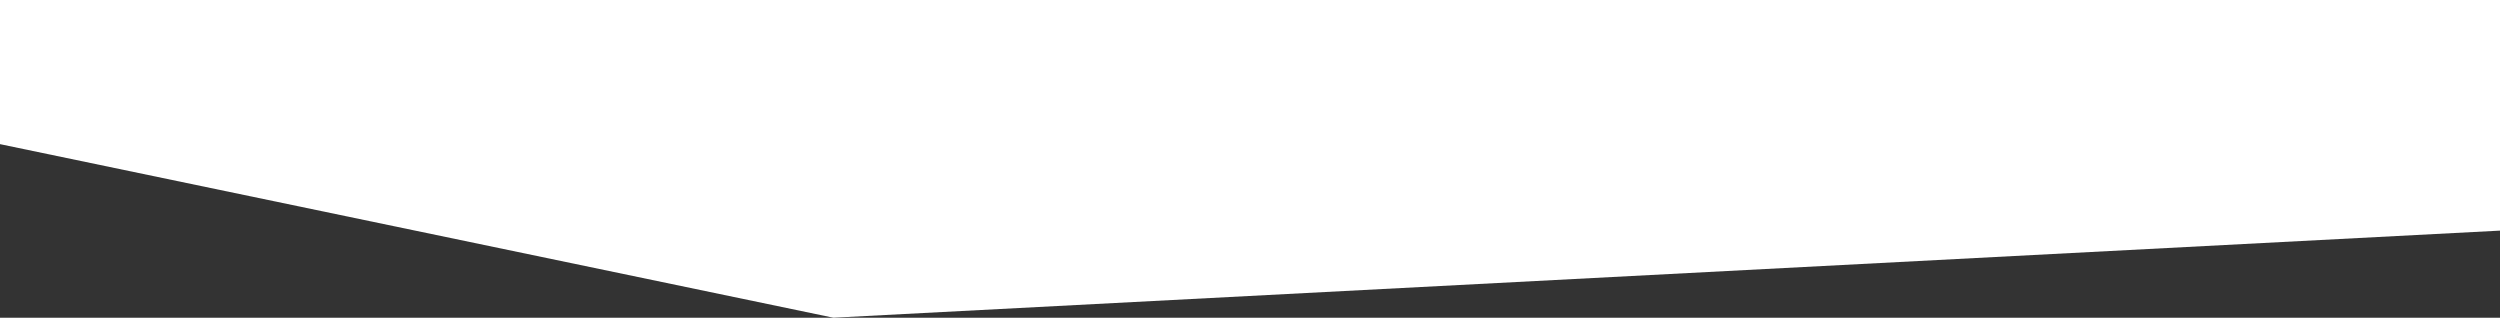 <svg width="1920" height="244" viewBox="0 0 1920 244" fill="none" xmlns="http://www.w3.org/2000/svg">
<rect x="0" y="0" width="1920" height="244" fill="#333333" stroke="none"/>
<path fill-rule="evenodd" clip-rule="evenodd" d="M1920 177.115L640 244L0 110.697V0H960H1920V177.115Z" fill="white"/>
</svg>
